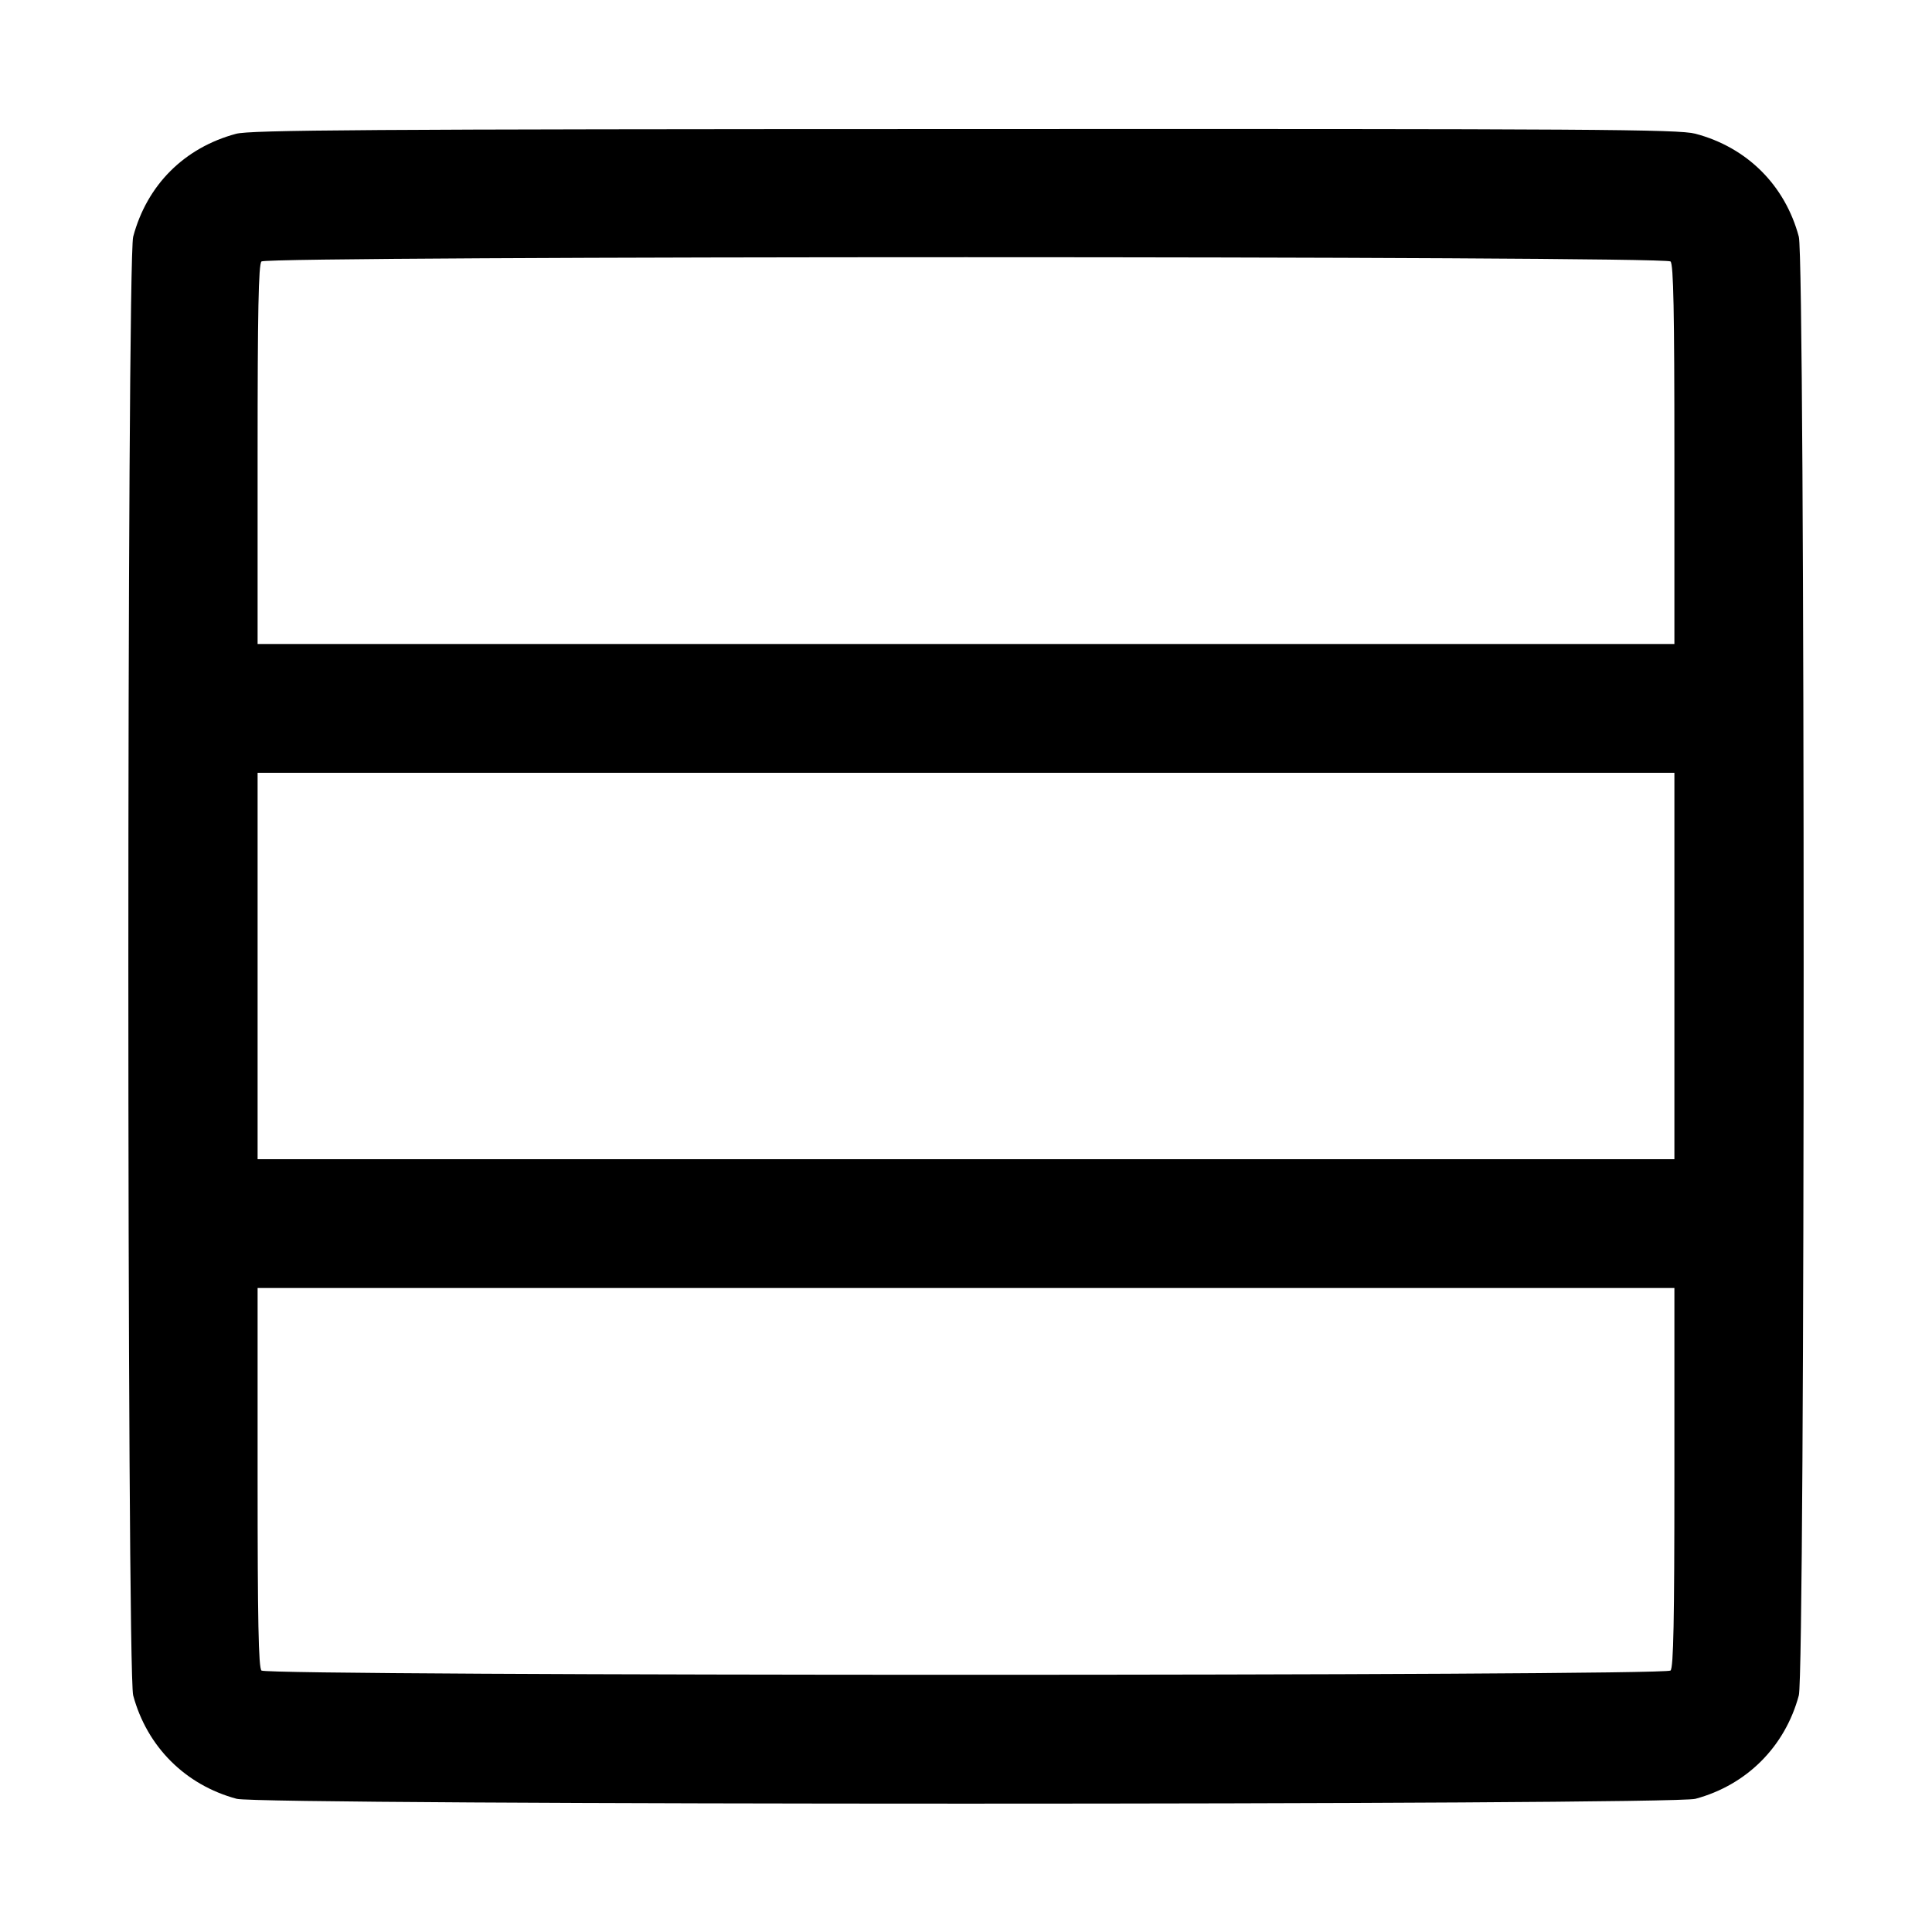 <svg width="15" height="15" viewBox="0 0 15 15" xmlns="http://www.w3.org/2000/svg"><path d="M1.832 1.039 C 1.431 1.147,1.141 1.436,1.034 1.838 C 0.984 2.023,0.984 12.977,1.034 13.163 C 1.141 13.561,1.439 13.859,1.838 13.966 C 2.023 14.016,12.977 14.016,13.163 13.966 C 13.561 13.859,13.859 13.561,13.966 13.163 C 14.016 12.977,14.016 2.023,13.966 1.838 C 13.859 1.437,13.562 1.143,13.162 1.038 C 13.031 1.004,12.376 1.000,7.488 1.002 C 2.816 1.003,1.942 1.009,1.832 1.039 M12.970 2.030 C 12.993 2.053,13.000 2.420,13.000 3.530 L 13.000 5.000 7.500 5.000 L 2.000 5.000 2.000 3.530 C 2.000 2.420,2.007 2.053,2.030 2.030 C 2.074 1.986,12.926 1.986,12.970 2.030 M13.000 7.500 L 13.000 9.000 7.500 9.000 L 2.000 9.000 2.000 7.500 L 2.000 6.000 7.500 6.000 L 13.000 6.000 13.000 7.500 M13.000 11.470 C 13.000 12.580,12.993 12.947,12.970 12.970 C 12.926 13.014,2.074 13.014,2.030 12.970 C 2.007 12.947,2.000 12.580,2.000 11.470 L 2.000 10.000 7.500 10.000 L 13.000 10.000 13.000 11.470 " stroke="none" fill-rule="evenodd" fill="black"></path></svg>